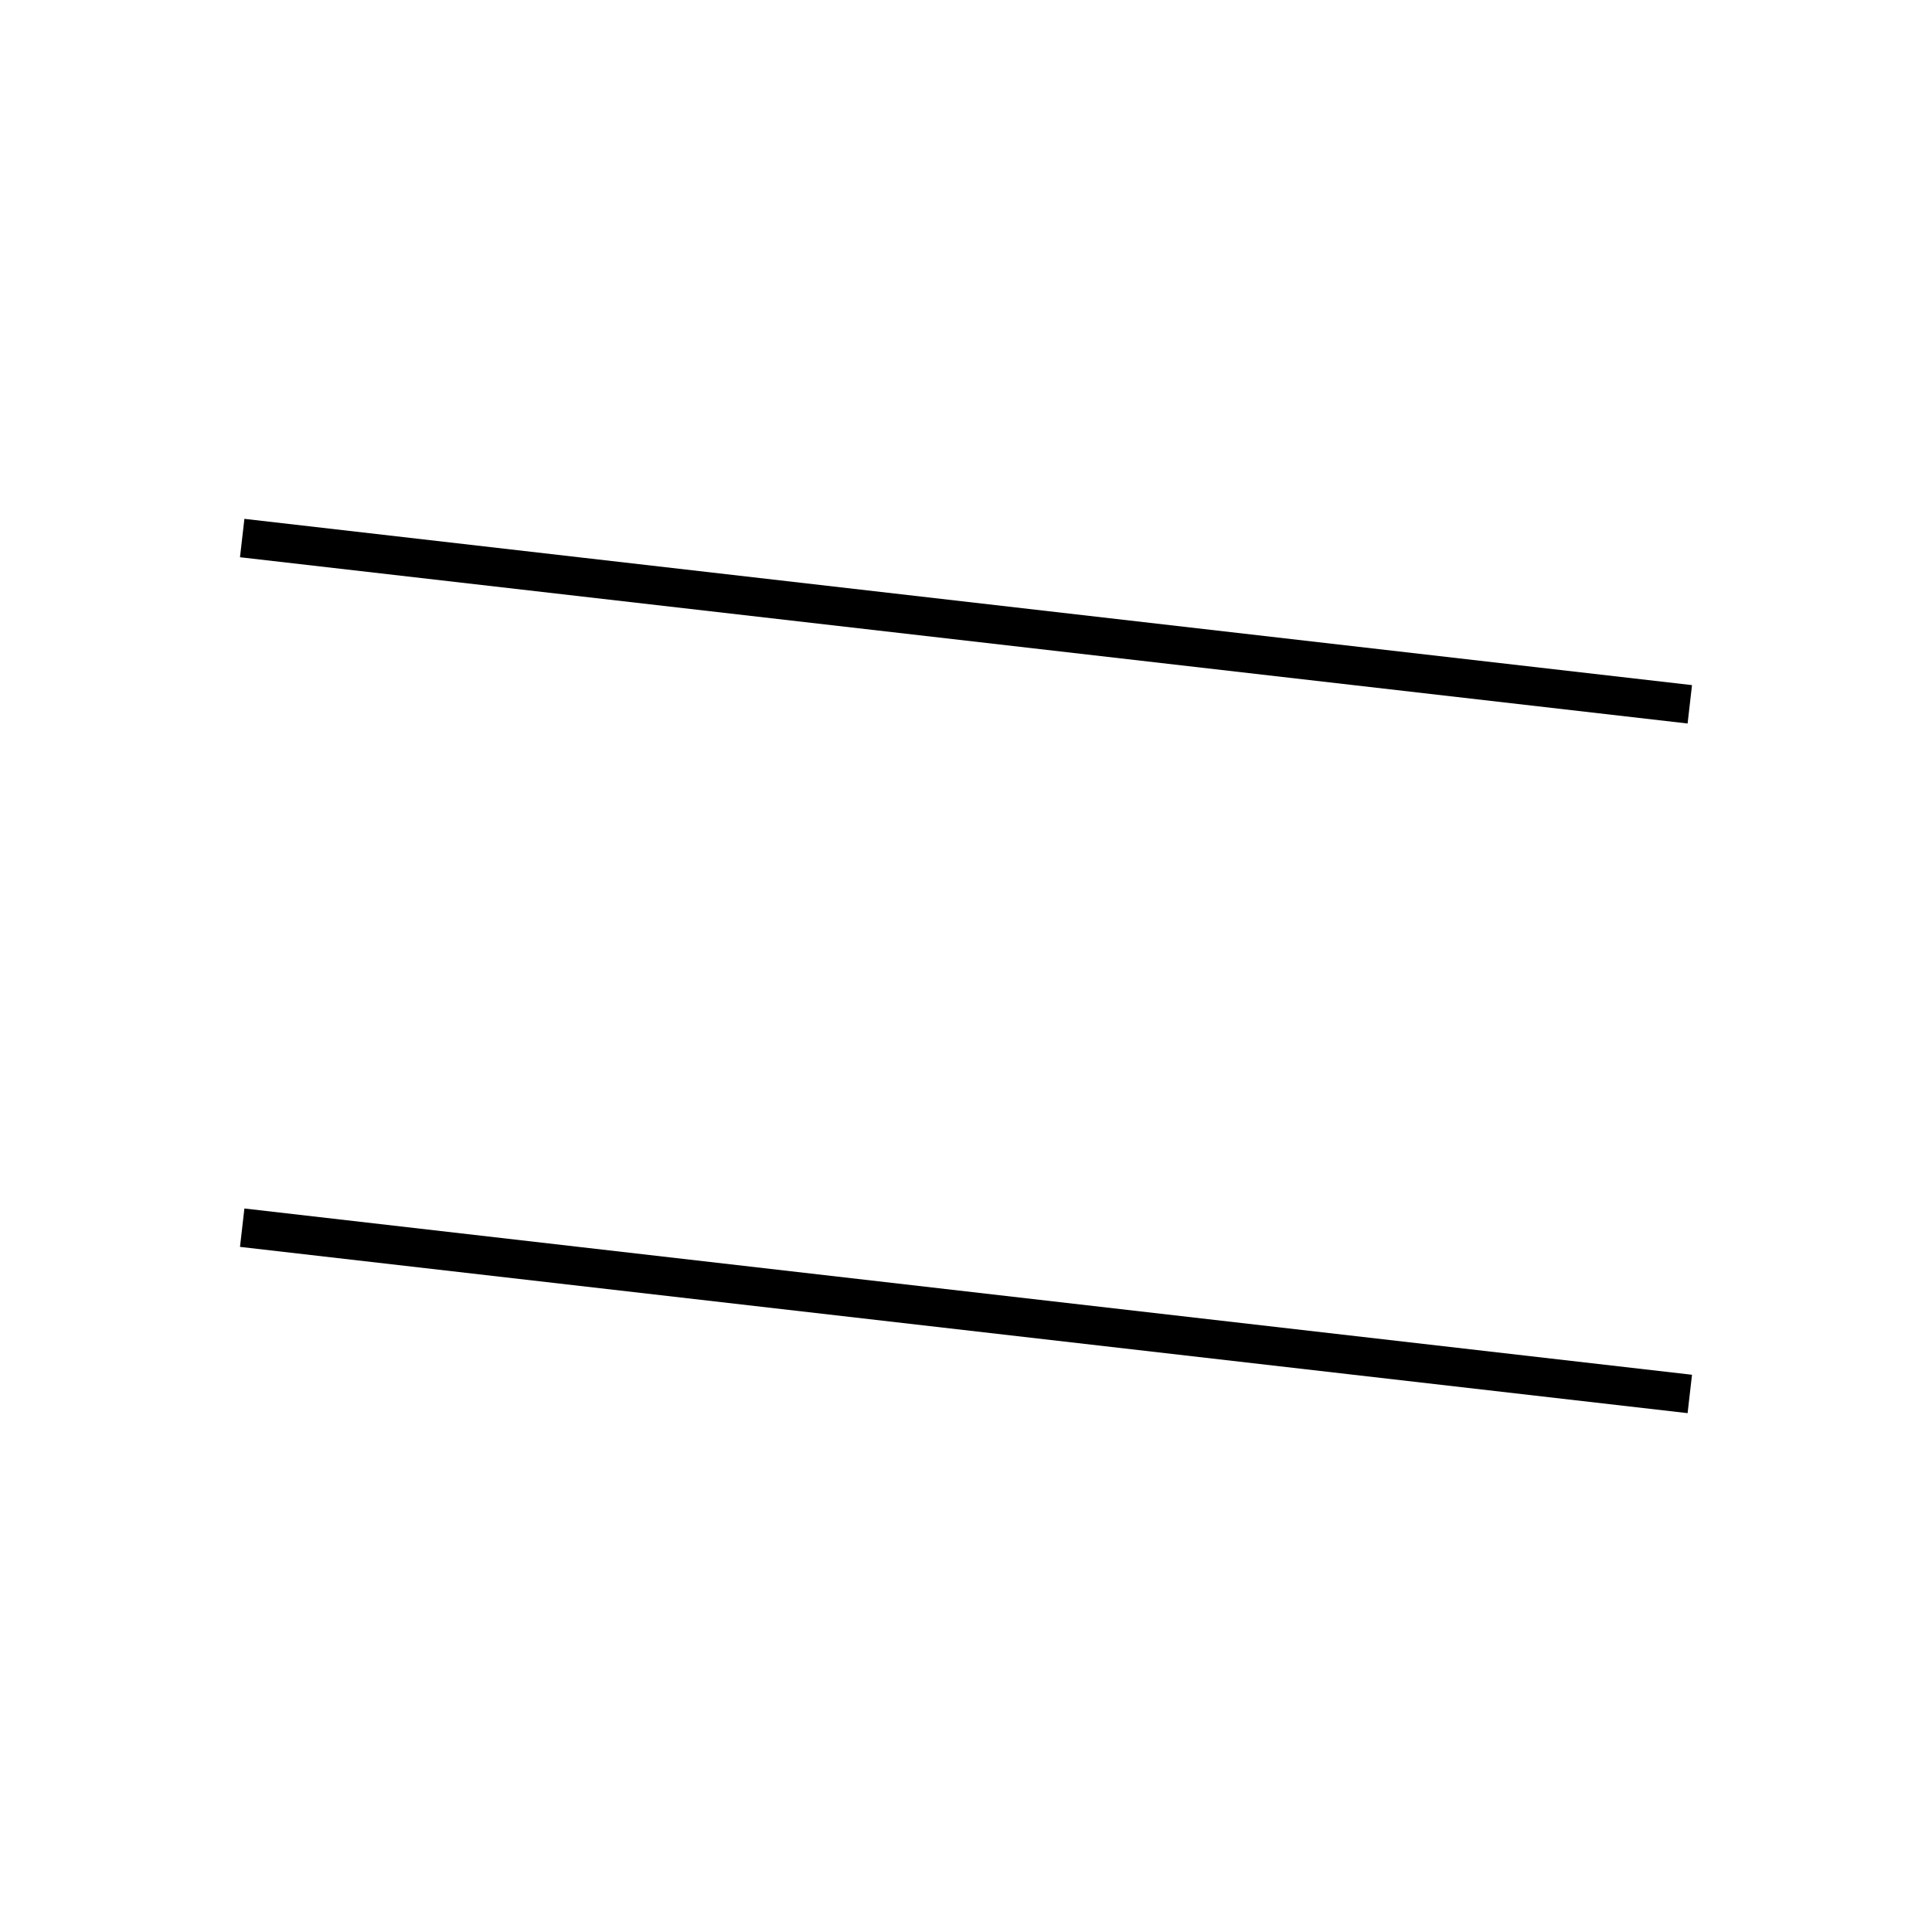 <!-- Este archivo es creado automaticamente por el generador de contenido del programa contornos version 1.1. Este elementos es el numero 191 de la serie actual-->
<svg xmlns="http://www.w3.org/2000/svg" height="100" width="100">
<line x1="12.536" y1="63.545" x2="87.464" y2="72.151" stroke-width="2" stroke="black" />
<line x1="12.536" y1="27.849" x2="87.464" y2="36.455" stroke-width="2" stroke="black" />
</svg>
